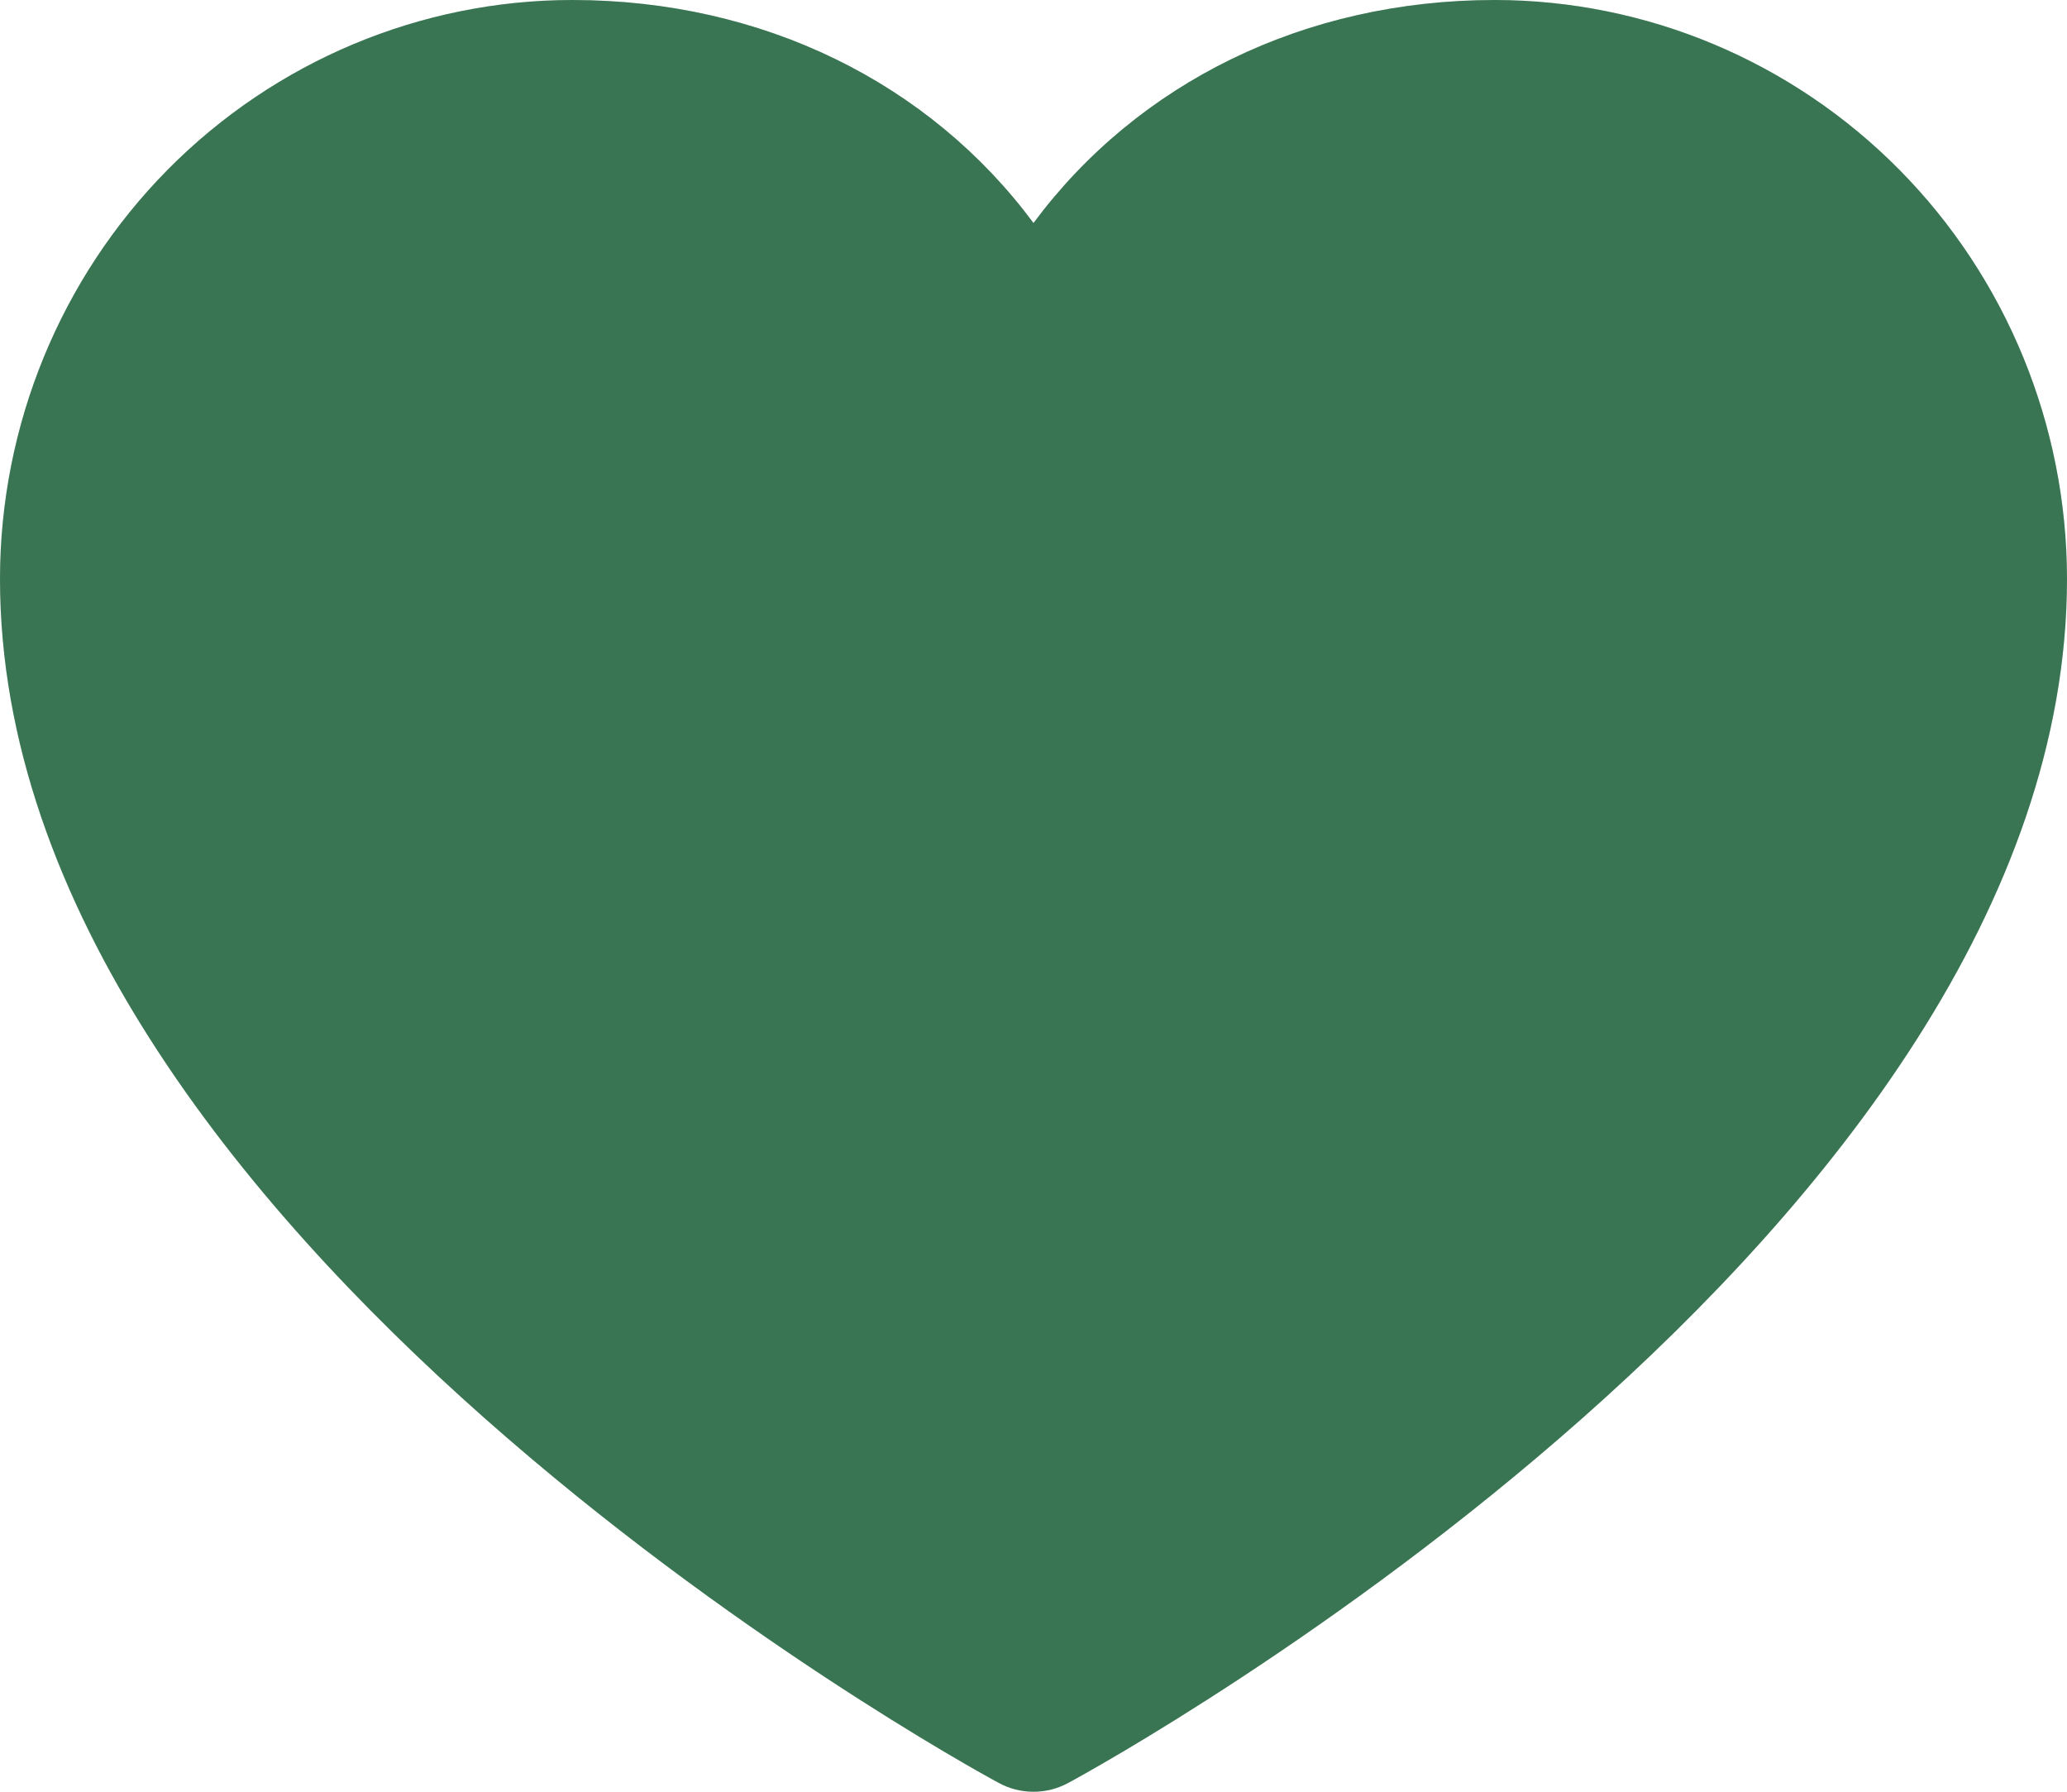 <svg width="15" height="13" viewBox="0 0 15 13" fill="none" xmlns="http://www.w3.org/2000/svg">
<path d="M15 4.199C15 8.94 8.05 12.777 7.754 12.935C7.676 12.978 7.589 13 7.5 13C7.411 13 7.324 12.978 7.246 12.935C6.95 12.777 0 8.94 0 4.199C0.001 3.086 0.439 2.018 1.217 1.231C1.996 0.444 3.051 0.001 4.152 0C5.535 0 6.745 0.601 7.5 1.618C8.255 0.601 9.465 0 10.848 0C11.949 0.001 13.004 0.444 13.783 1.231C14.561 2.018 14.999 3.086 15 4.199Z" fill="#499268"/>
<path d="M15 4.199C15 8.94 8.05 12.777 7.754 12.935C7.676 12.978 7.589 13 7.5 13C7.411 13 7.324 12.978 7.246 12.935C6.95 12.777 0 8.94 0 4.199C0.001 3.086 0.439 2.018 1.217 1.231C1.996 0.444 3.051 0.001 4.152 0C5.535 0 6.745 0.601 7.5 1.618C8.255 0.601 9.465 0 10.848 0C11.949 0.001 13.004 0.444 13.783 1.231C14.561 2.018 14.999 3.086 15 4.199Z" fill="black" fill-opacity="0.2"/>
</svg>
